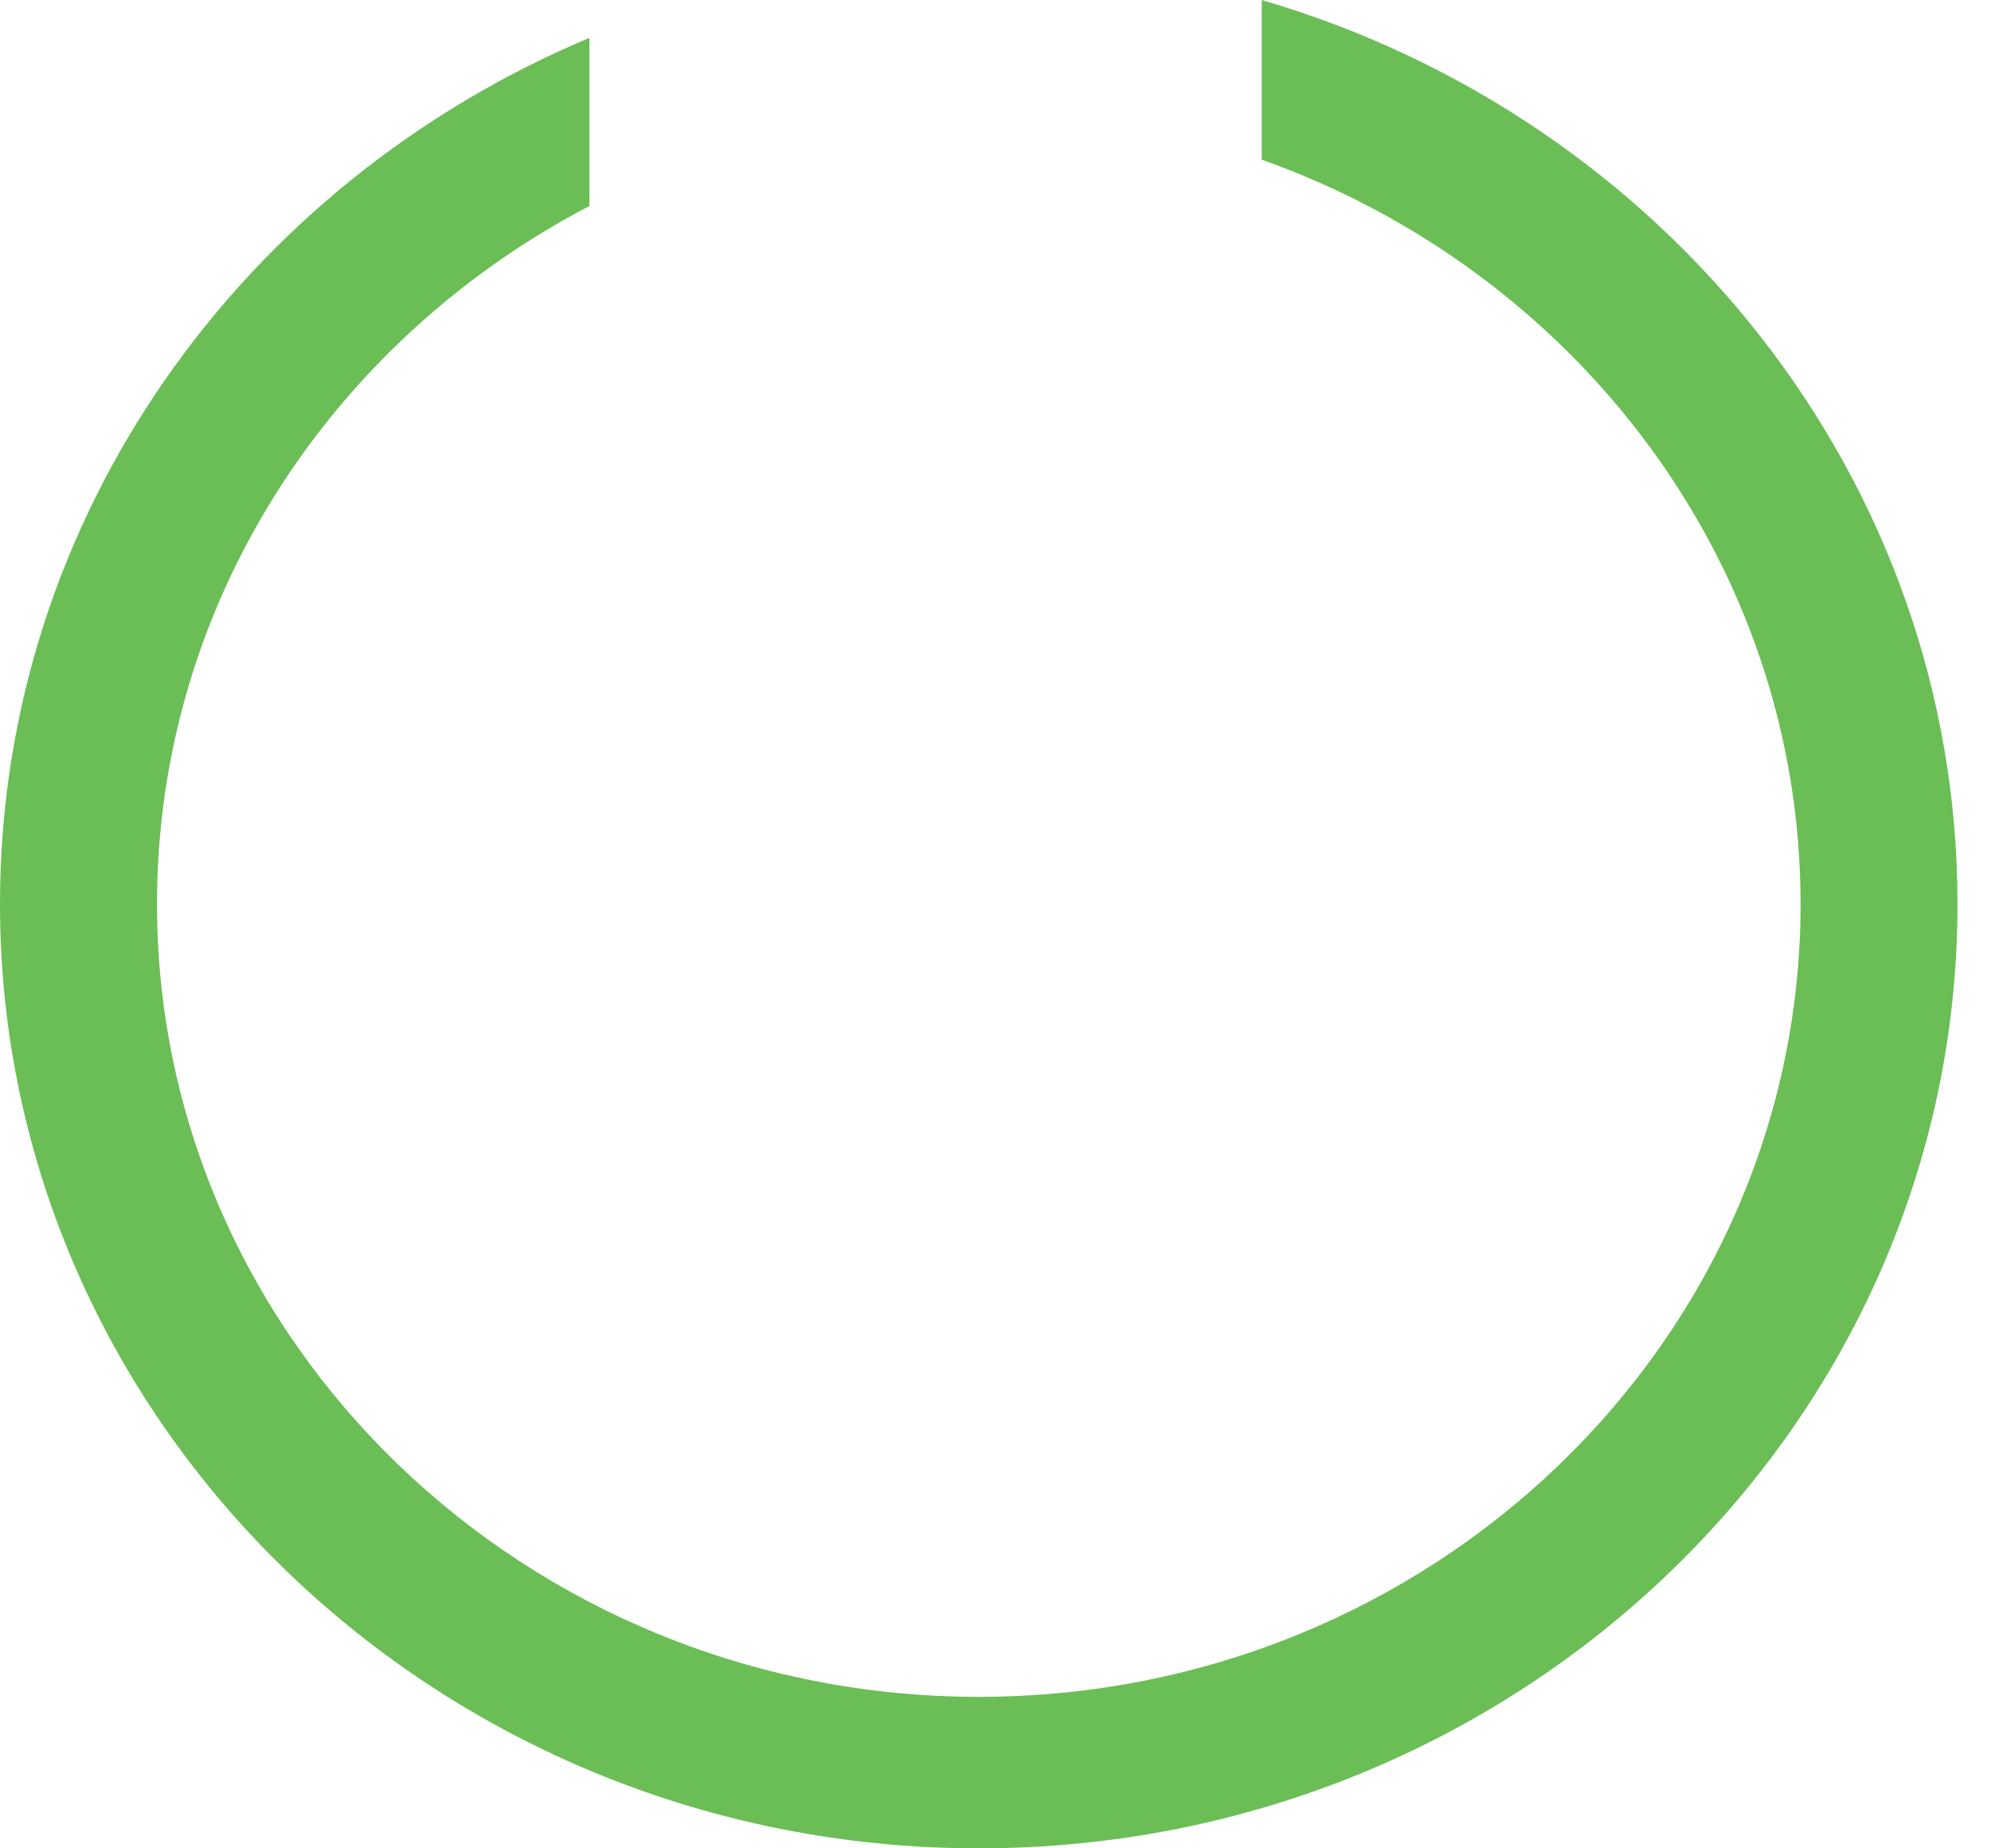 <svg width="28" height="26" viewBox="0 0 28 26" fill="none" xmlns="http://www.w3.org/2000/svg">
<path d="M17.744 0V2.246C22.16 3.814 25.322 7.918 25.322 12.717C25.322 18.866 20.137 23.869 13.765 23.869C7.392 23.869 2.208 18.866 2.208 12.717C2.208 8.476 4.672 4.786 8.289 2.898V0.533C3.414 2.578 0 7.27 0 12.717C0 20.042 6.174 26 13.765 26C21.356 26 27.529 20.042 27.529 12.717C27.529 6.729 23.401 1.654 17.744 0Z" fill="#6ABE55"/>
</svg>
